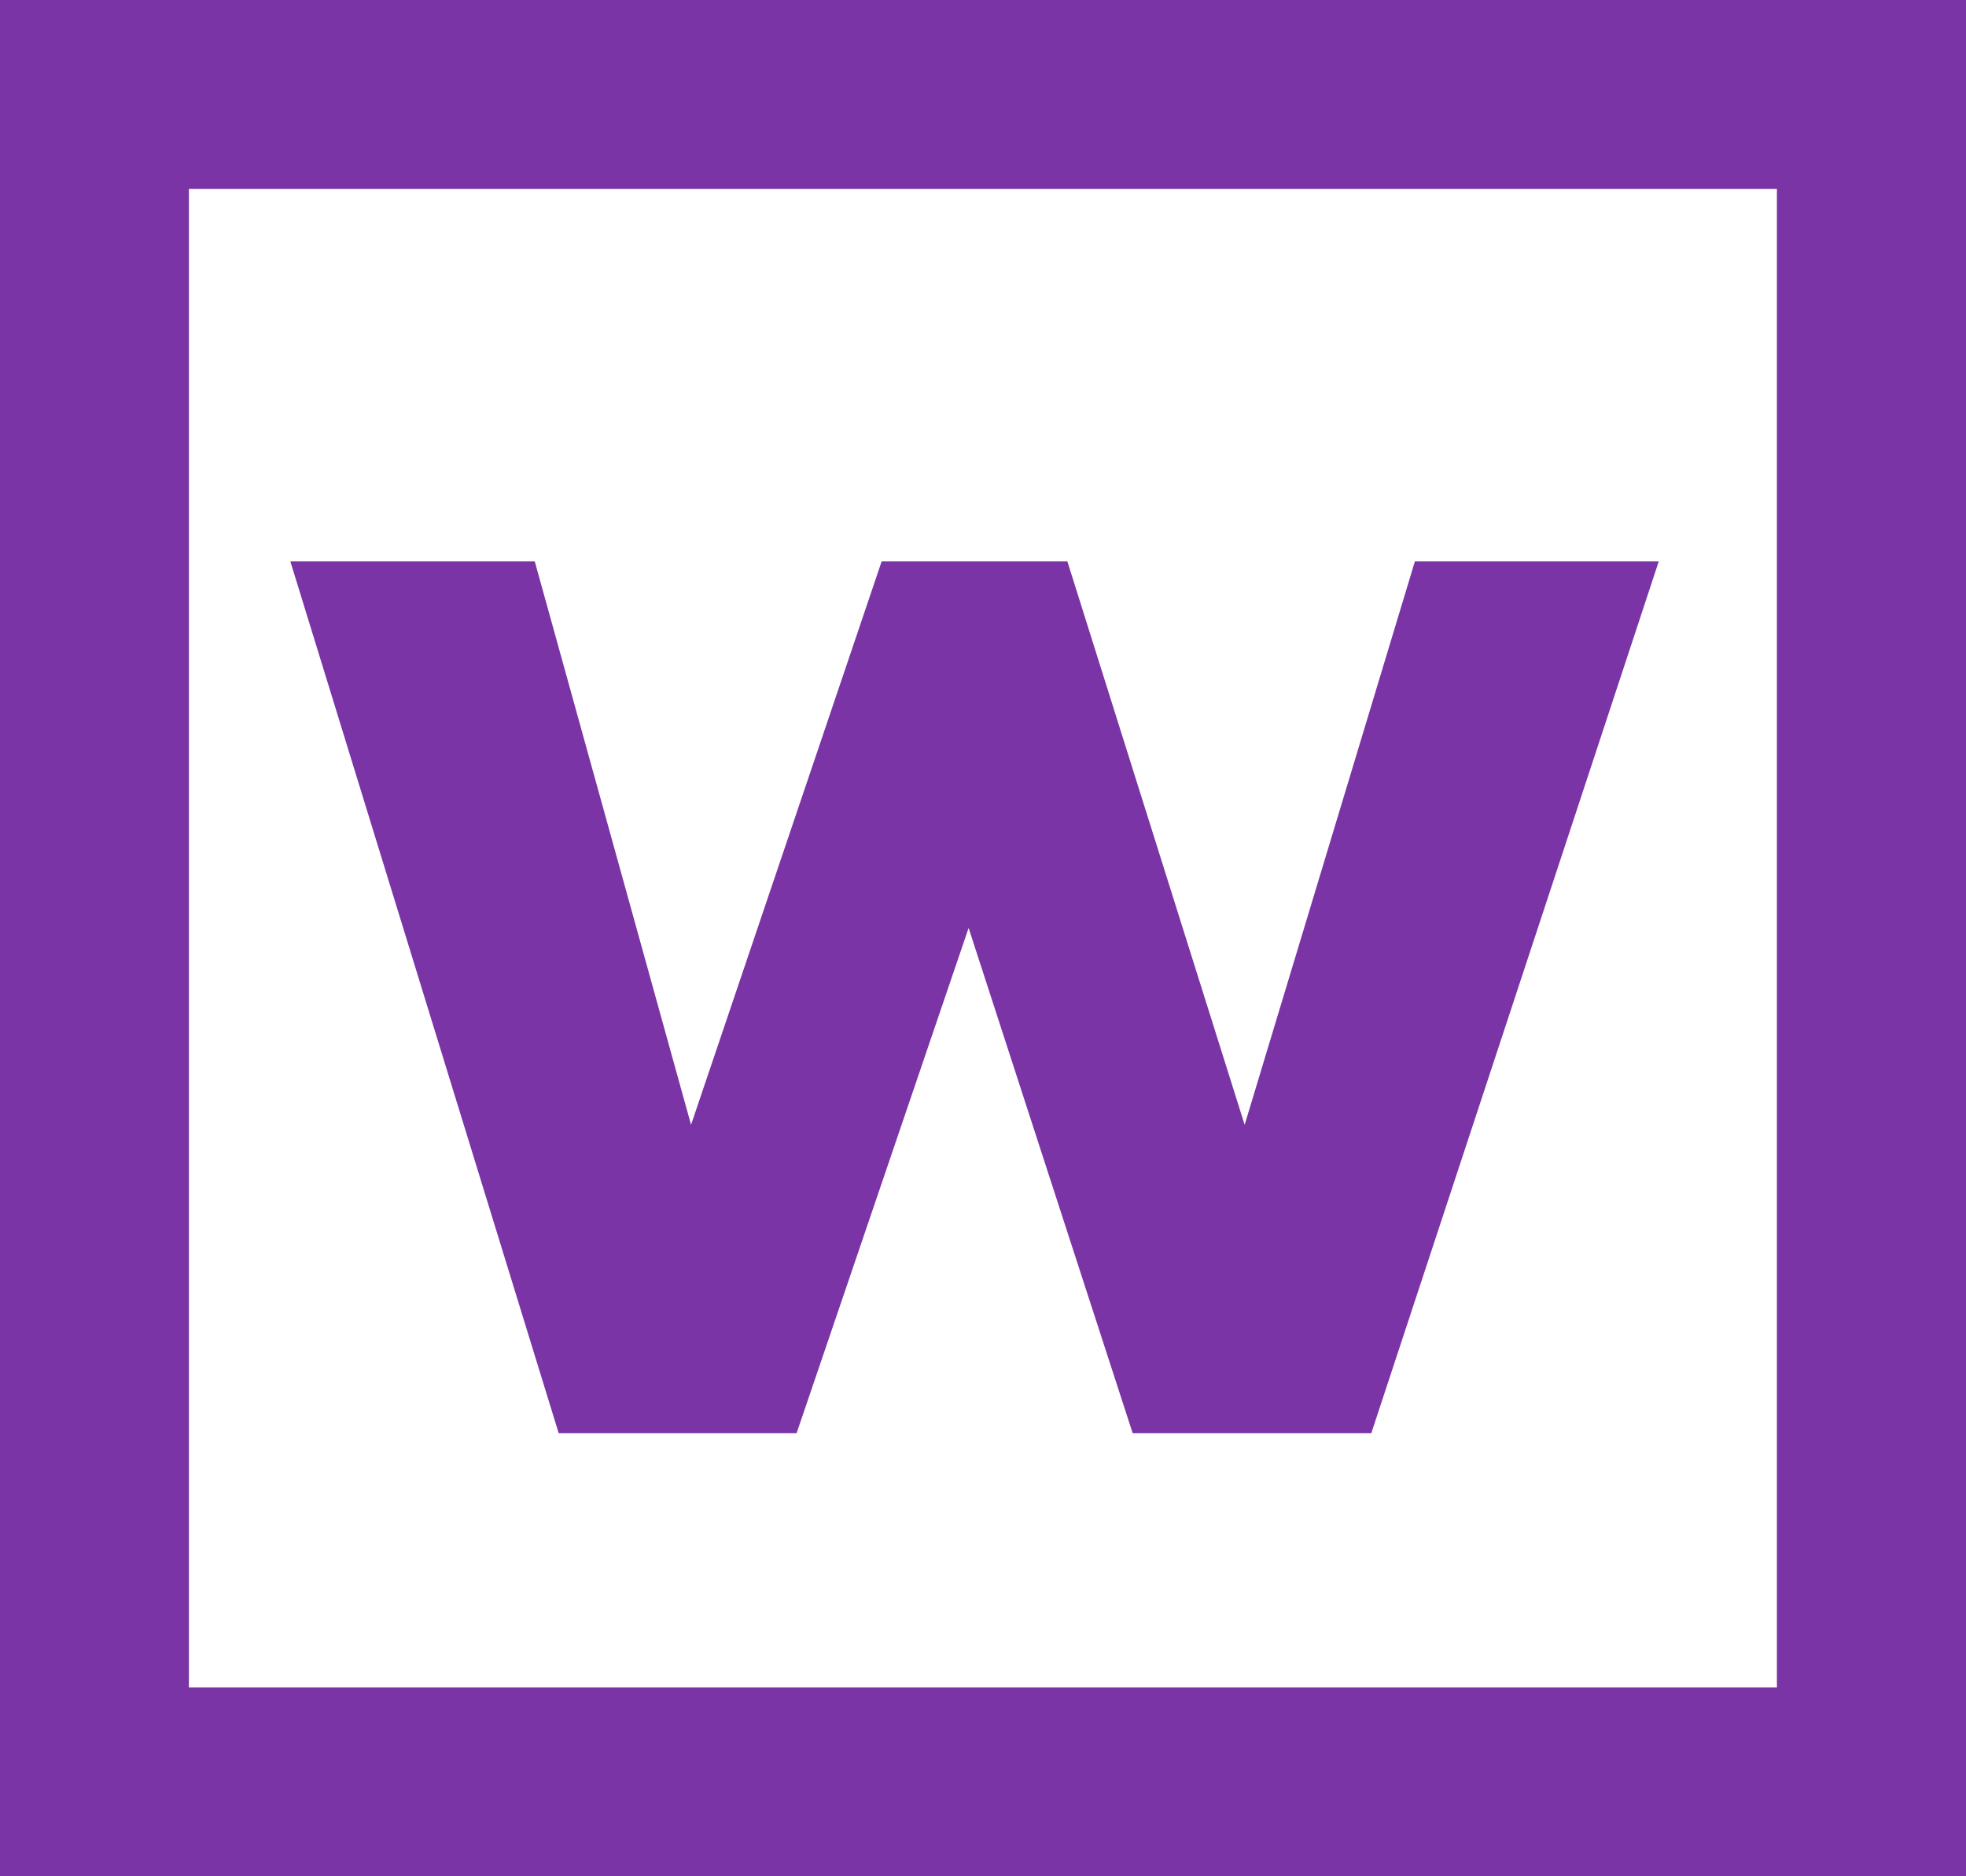 <svg width="22" height="21" viewBox="0 0 22 21" fill="none" xmlns="http://www.w3.org/2000/svg">
<path fill-rule="evenodd" clip-rule="evenodd" d="M18.562 6.283L15.345 16.041H12.675L10.839 10.386L8.914 16.041H6.252L3.249 6.283H5.984L7.733 12.589L9.866 6.283H11.944L13.928 12.589L15.833 6.283H18.562ZM22 21H0V0H22V21ZM2.114 18.887H19.884V2.114H2.114" fill="#7A34A6"/>
</svg>
